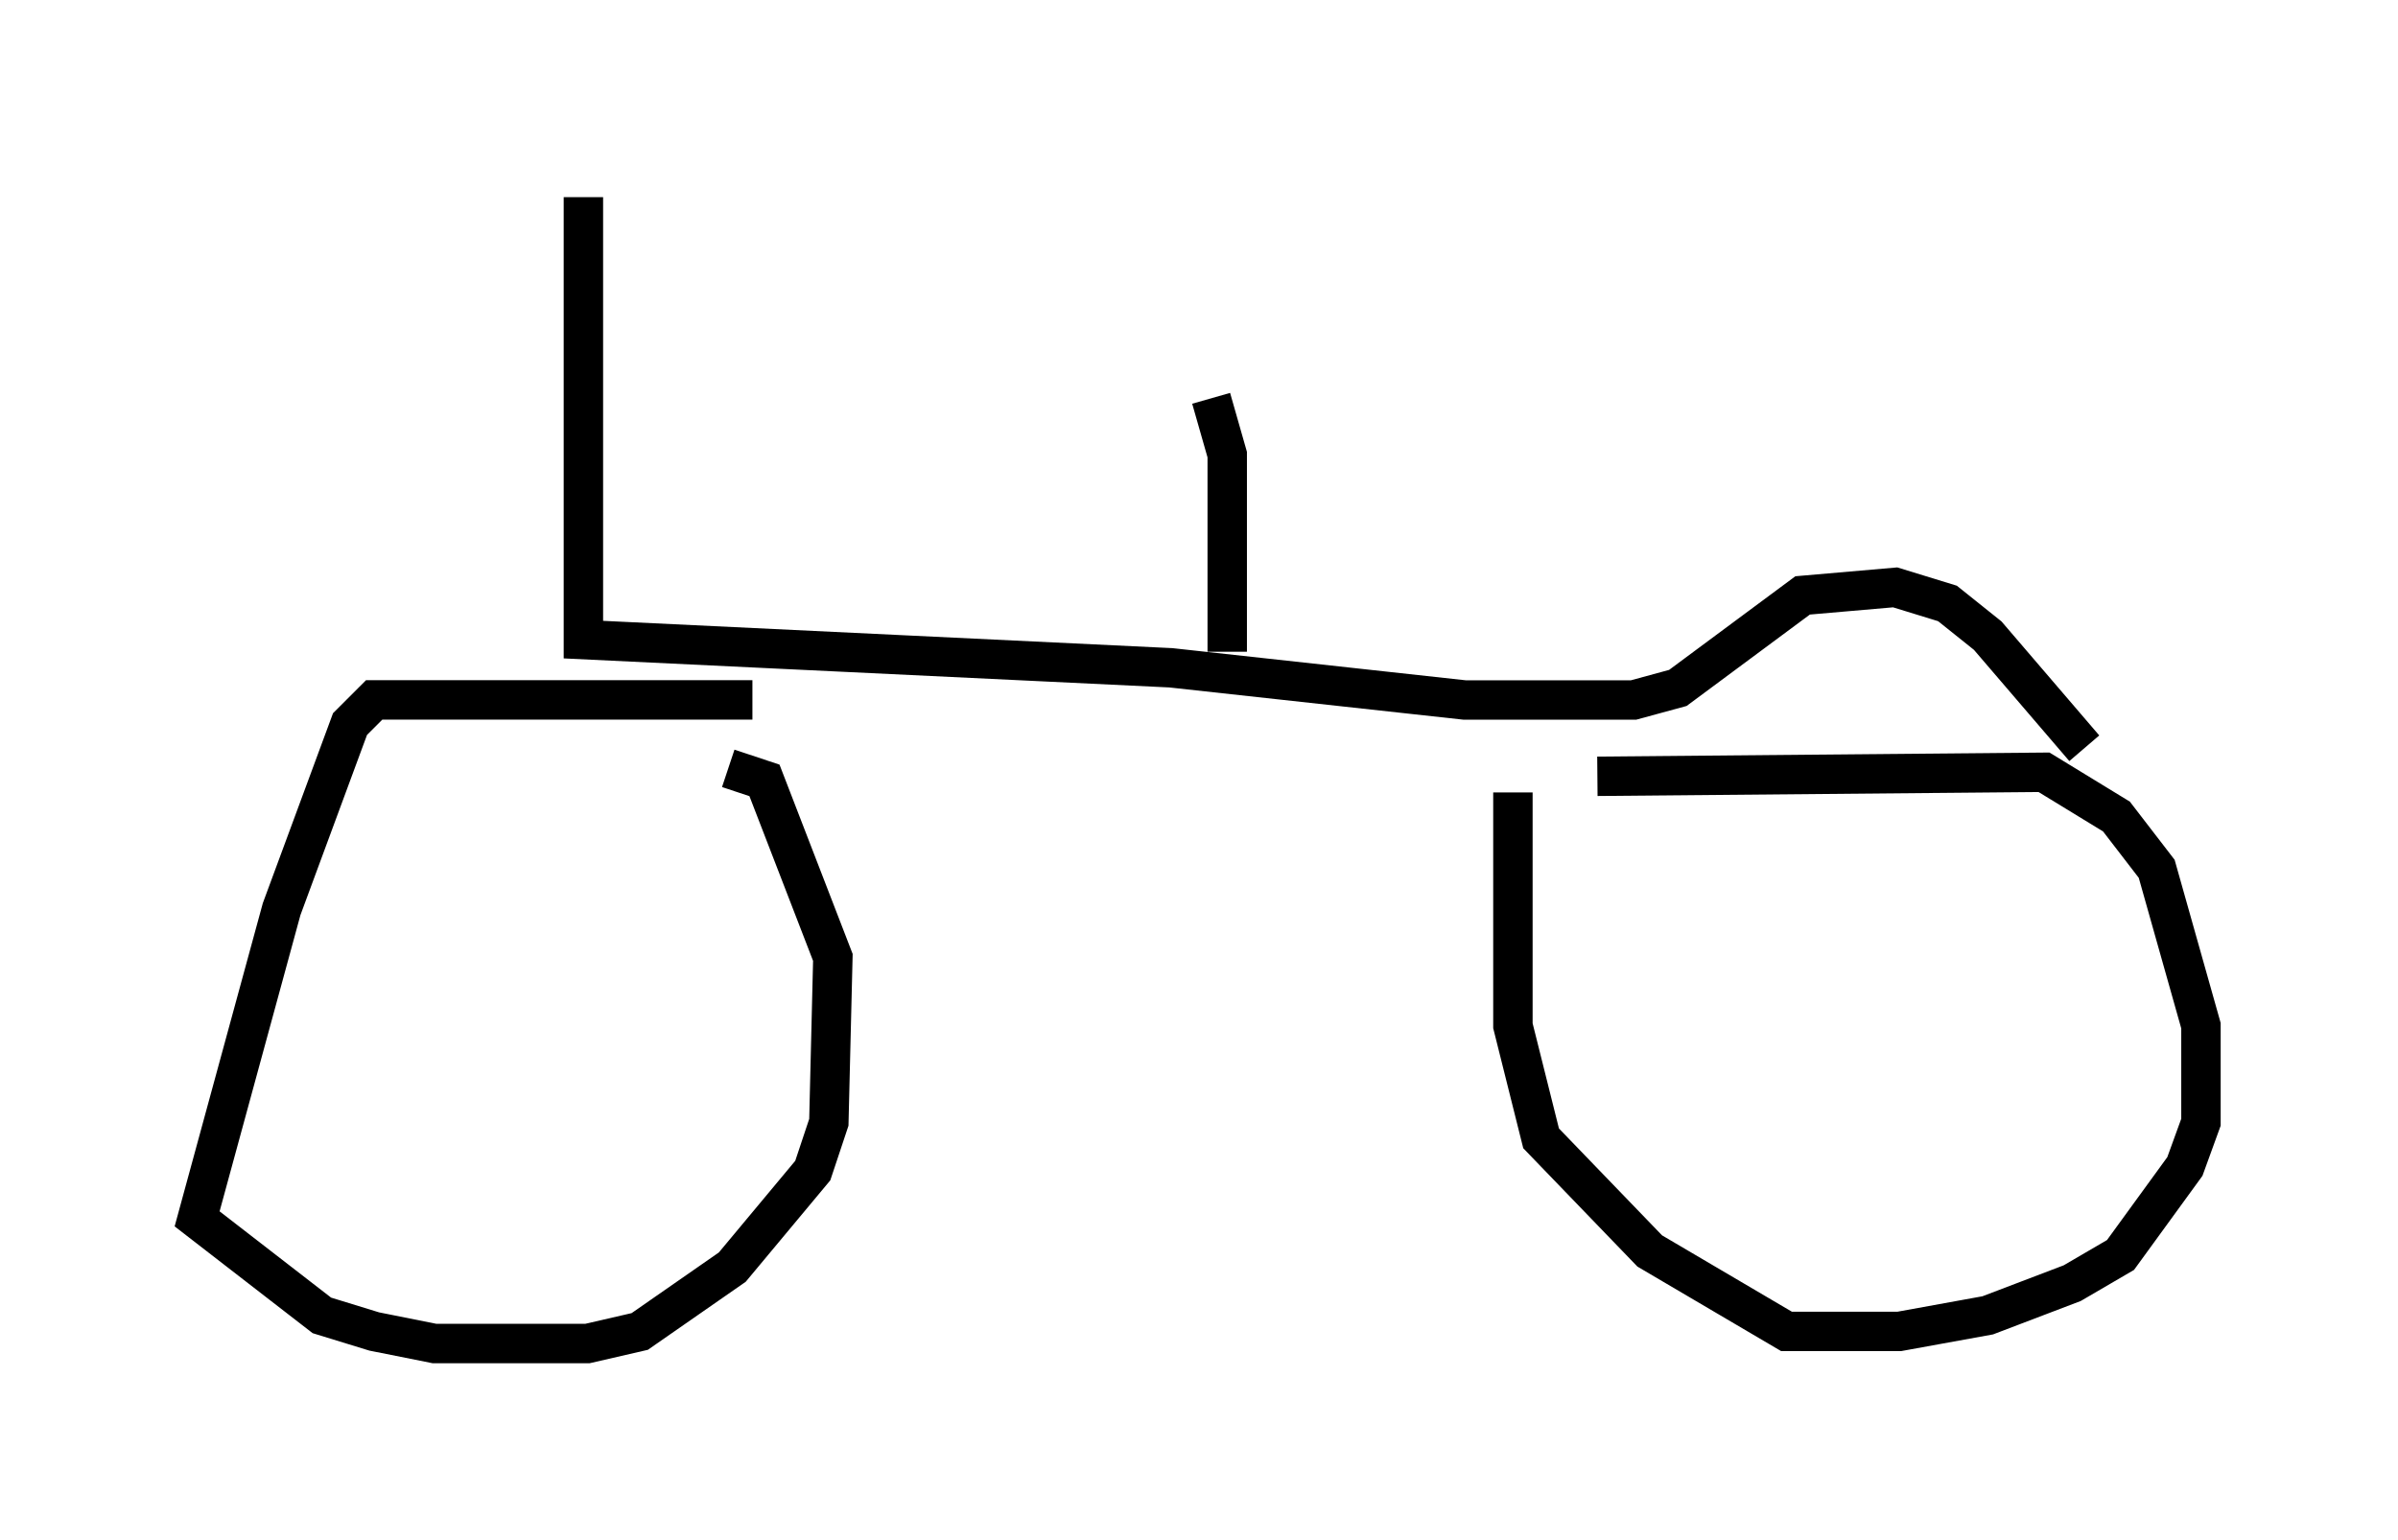 <?xml version="1.0" encoding="utf-8" ?>
<svg baseProfile="full" height="39.094" version="1.1" width="60.838" xmlns="http://www.w3.org/2000/svg" xmlns:ev="http://www.w3.org/2001/xml-events" xmlns:xlink="http://www.w3.org/1999/xlink"><defs /><rect fill="white" height="39.094" width="60.838" x="0" y="0" /><path d="M39.709, 20.109 m0.817, -0.408 l11.331, -0.102 1.838, 1.123 l1.021, 1.327 1.123, 3.981 l0.0, 2.45 -0.408, 1.123 l-1.633, 2.246 -1.225, 0.715 l-2.144, 0.817 -2.246, 0.408 l-2.858, 0.0 -3.471, -2.042 l-2.756, -2.858 -0.715, -2.858 l0.0, -5.921 m-19.294, -2.348 l-9.596, 0.0 -0.613, 0.613 l-1.735, 4.696 -2.144, 7.861 l3.165, 2.45 1.327, 0.408 l1.531, 0.306 3.879, 0.0 l1.327, -0.306 2.348, -1.633 l2.042, -2.45 0.408, -1.225 l0.102, -4.185 -1.735, -4.492 l-0.919, -0.306 m-3.675, -14.496 l0.0, 11.229 14.904, 0.715 l7.452, 0.817 4.288, 0.0 l1.123, -0.306 3.165, -2.348 l2.348, -0.204 1.327, 0.408 l1.021, 0.817 2.45, 2.858 m-21.744, -2.45 l0.0, -5.002 -0.408, -1.429 " fill="none" stroke="black" stroke-width="1" /></svg>